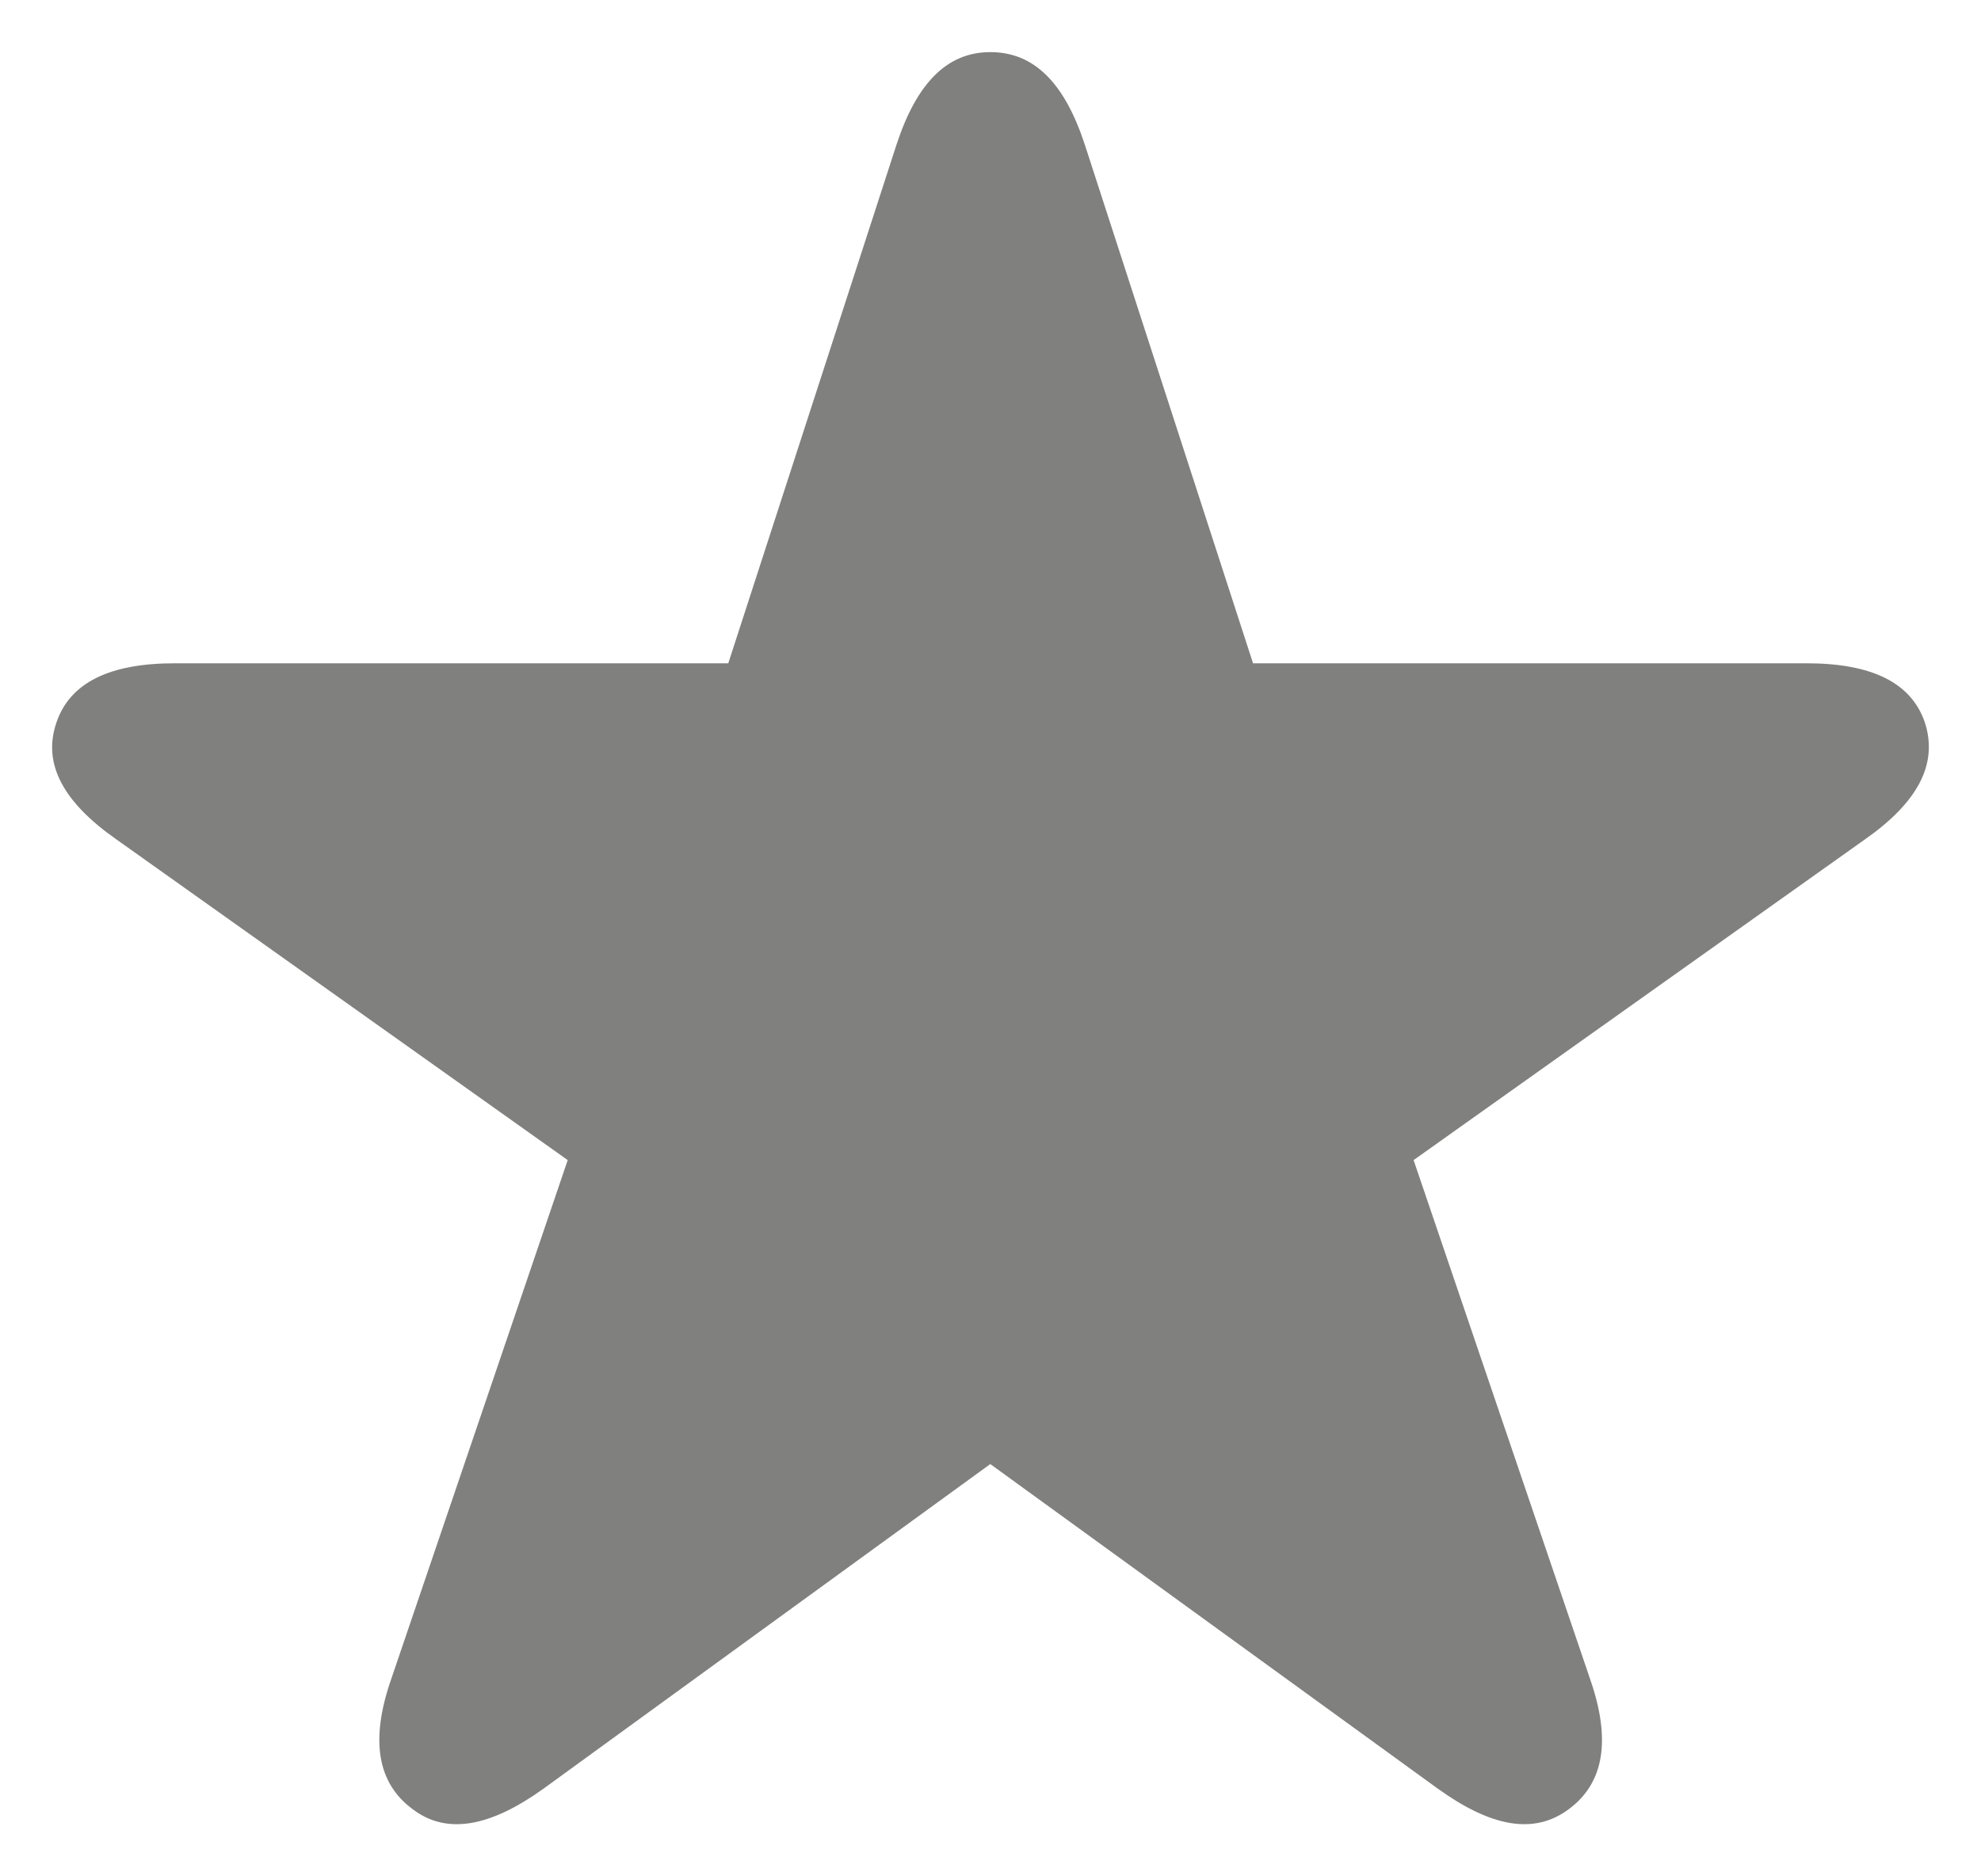 <svg width="19" height="18" viewBox="0 0 19 18" fill="none" xmlns="http://www.w3.org/2000/svg">
<path d="M3.954 17.353C3.621 17.105 3.548 16.696 3.751 16.111L5.445 11.129L1.117 8.053C0.614 7.701 0.404 7.333 0.541 6.932C0.671 6.548 1.052 6.363 1.676 6.363H6.985L8.598 1.389C8.792 0.796 9.084 0.5 9.498 0.5C9.919 0.5 10.211 0.796 10.405 1.389L12.018 6.363H17.327C17.951 6.363 18.332 6.548 18.462 6.932C18.591 7.333 18.389 7.701 17.886 8.053L13.558 11.129L15.252 16.111C15.455 16.696 15.382 17.105 15.05 17.353C14.709 17.609 14.296 17.521 13.793 17.161L9.498 14.045L5.21 17.161C4.707 17.521 4.286 17.609 3.954 17.353Z" fill="#80807E"/>
</svg>
